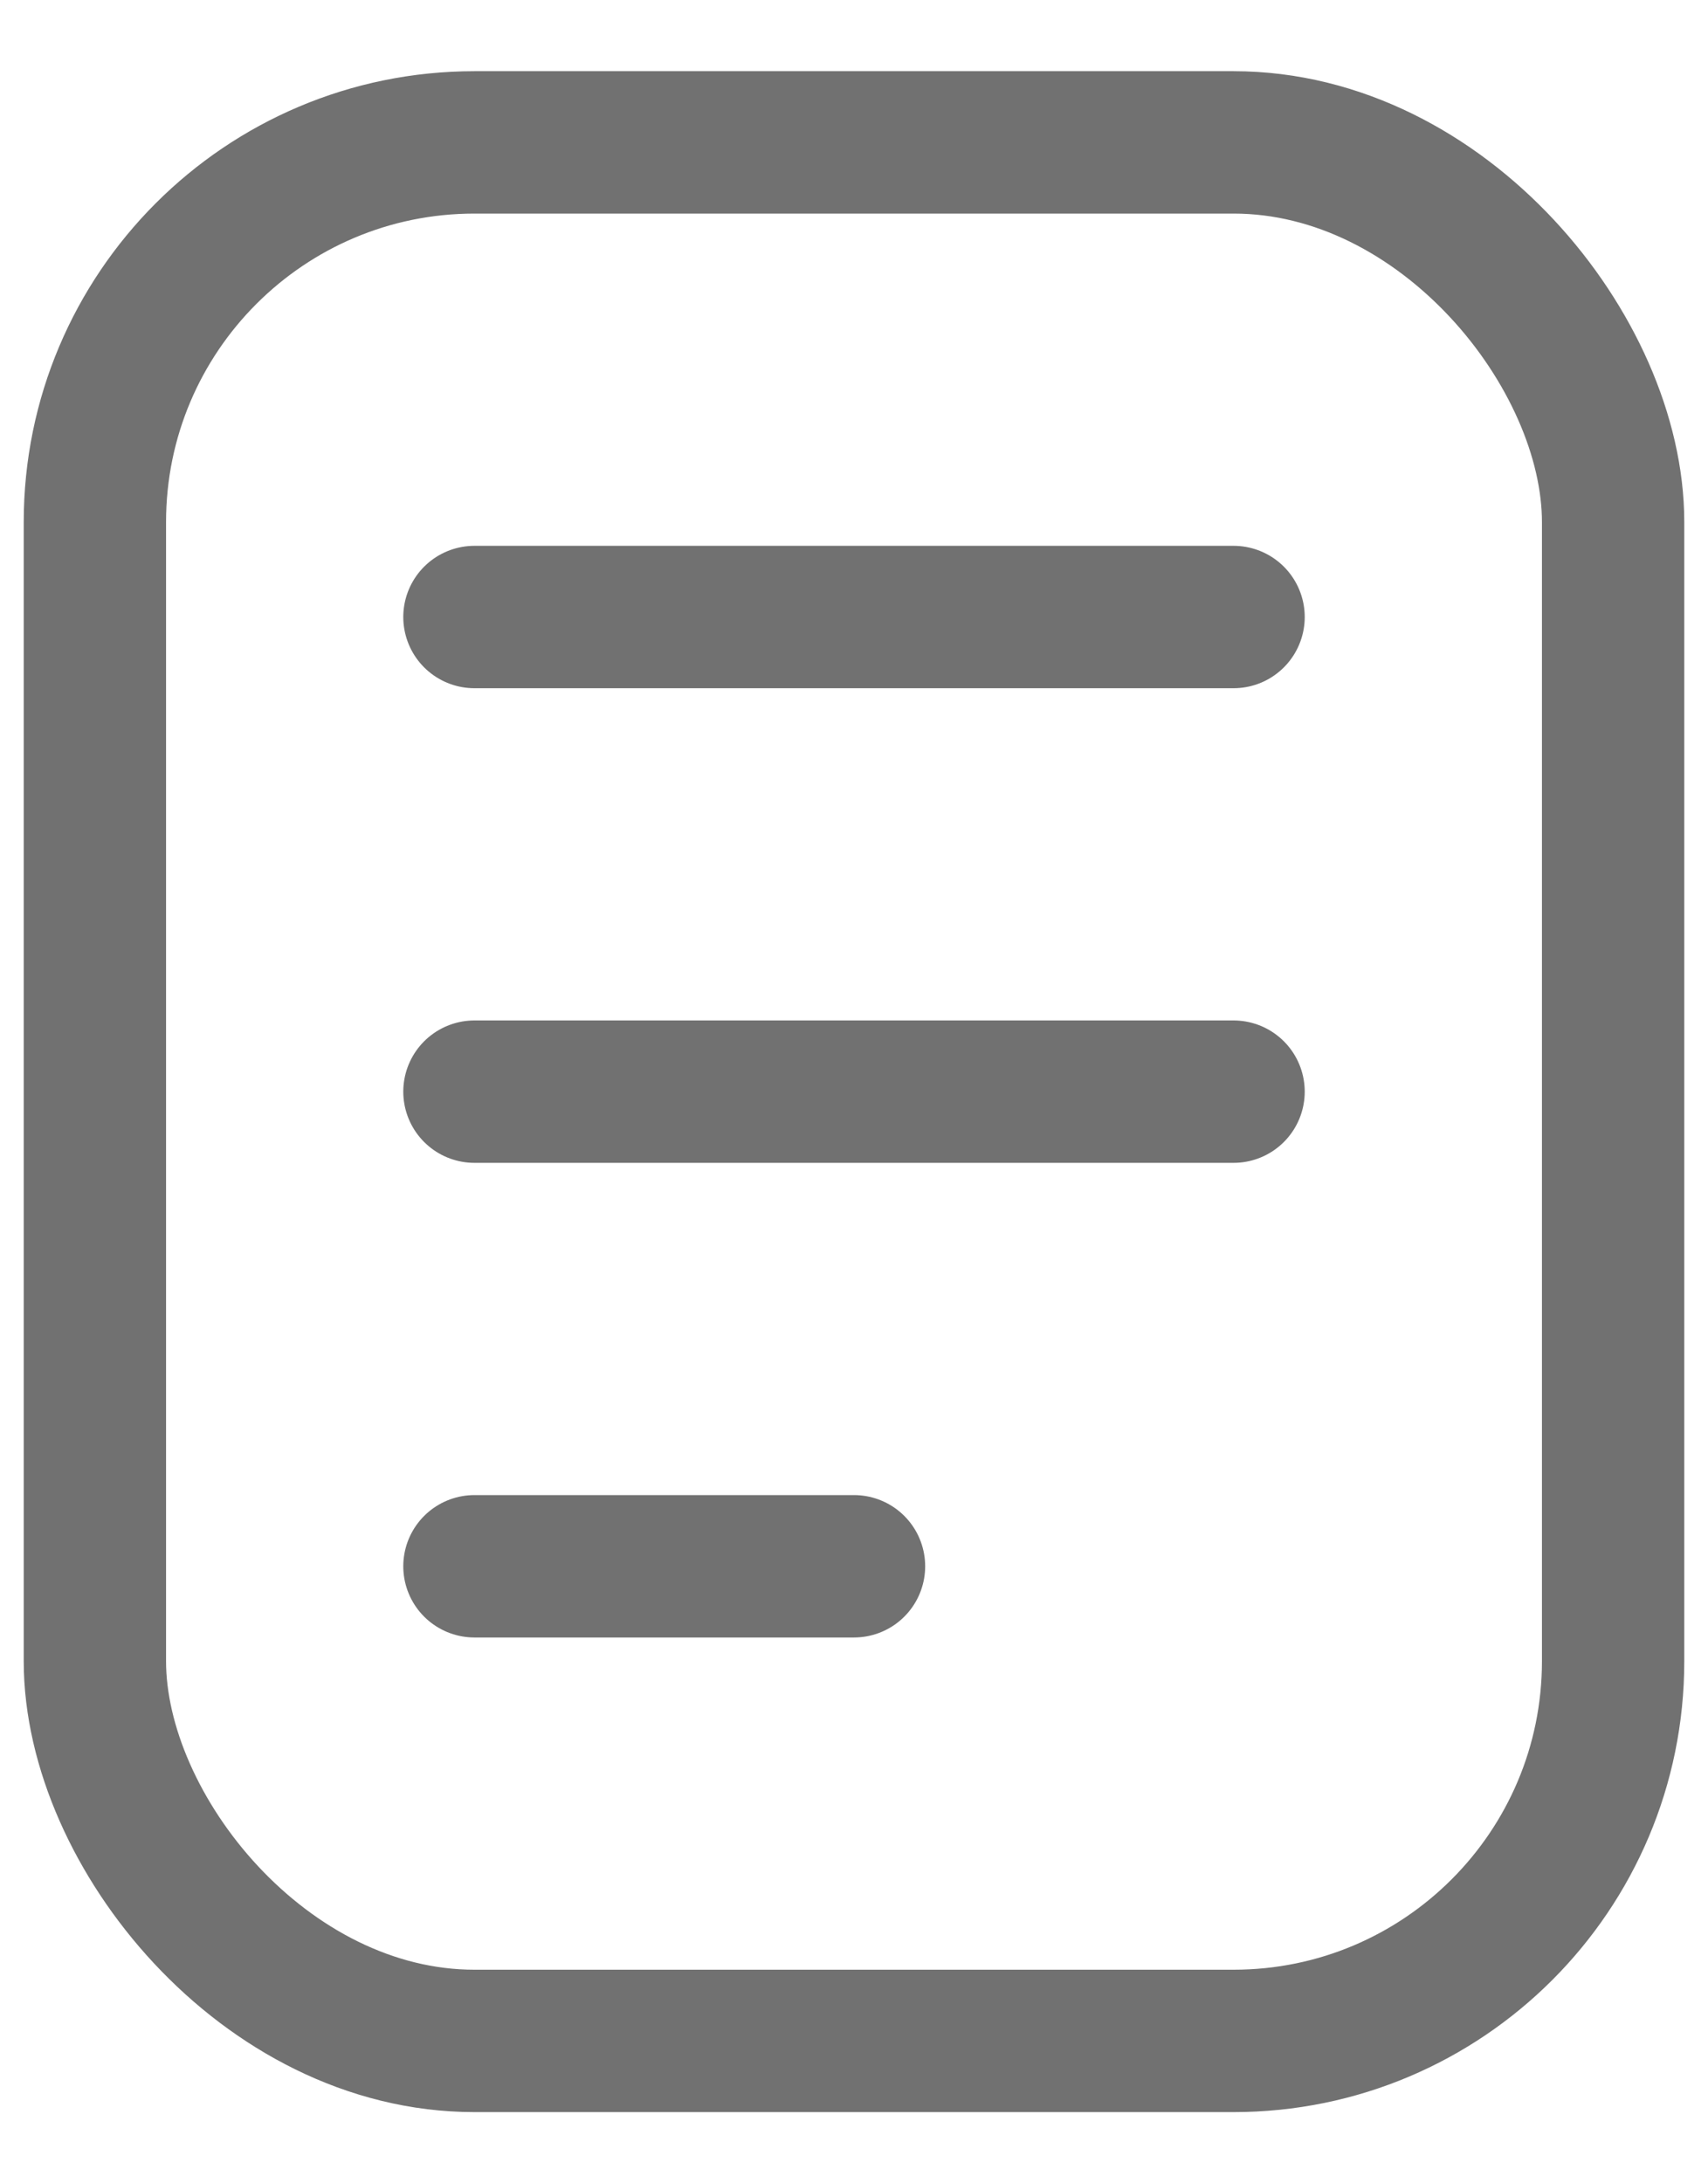 <svg width="18" height="23" viewBox="0 0 18 23" fill="none" xmlns="http://www.w3.org/2000/svg">
<rect x="1" y="1.5" width="16" height="20" rx="4" stroke="#717171" stroke-width="1.5"/>
<path d="M5 6.5H13" stroke="#717171" stroke-width="1.5" stroke-linecap="round"/>
<path d="M5 11.5H13" stroke="#717171" stroke-width="1.5" stroke-linecap="round"/>
<path d="M5 16.5H9" stroke="#717171" stroke-width="1.5" stroke-linecap="round"/>
</svg>
